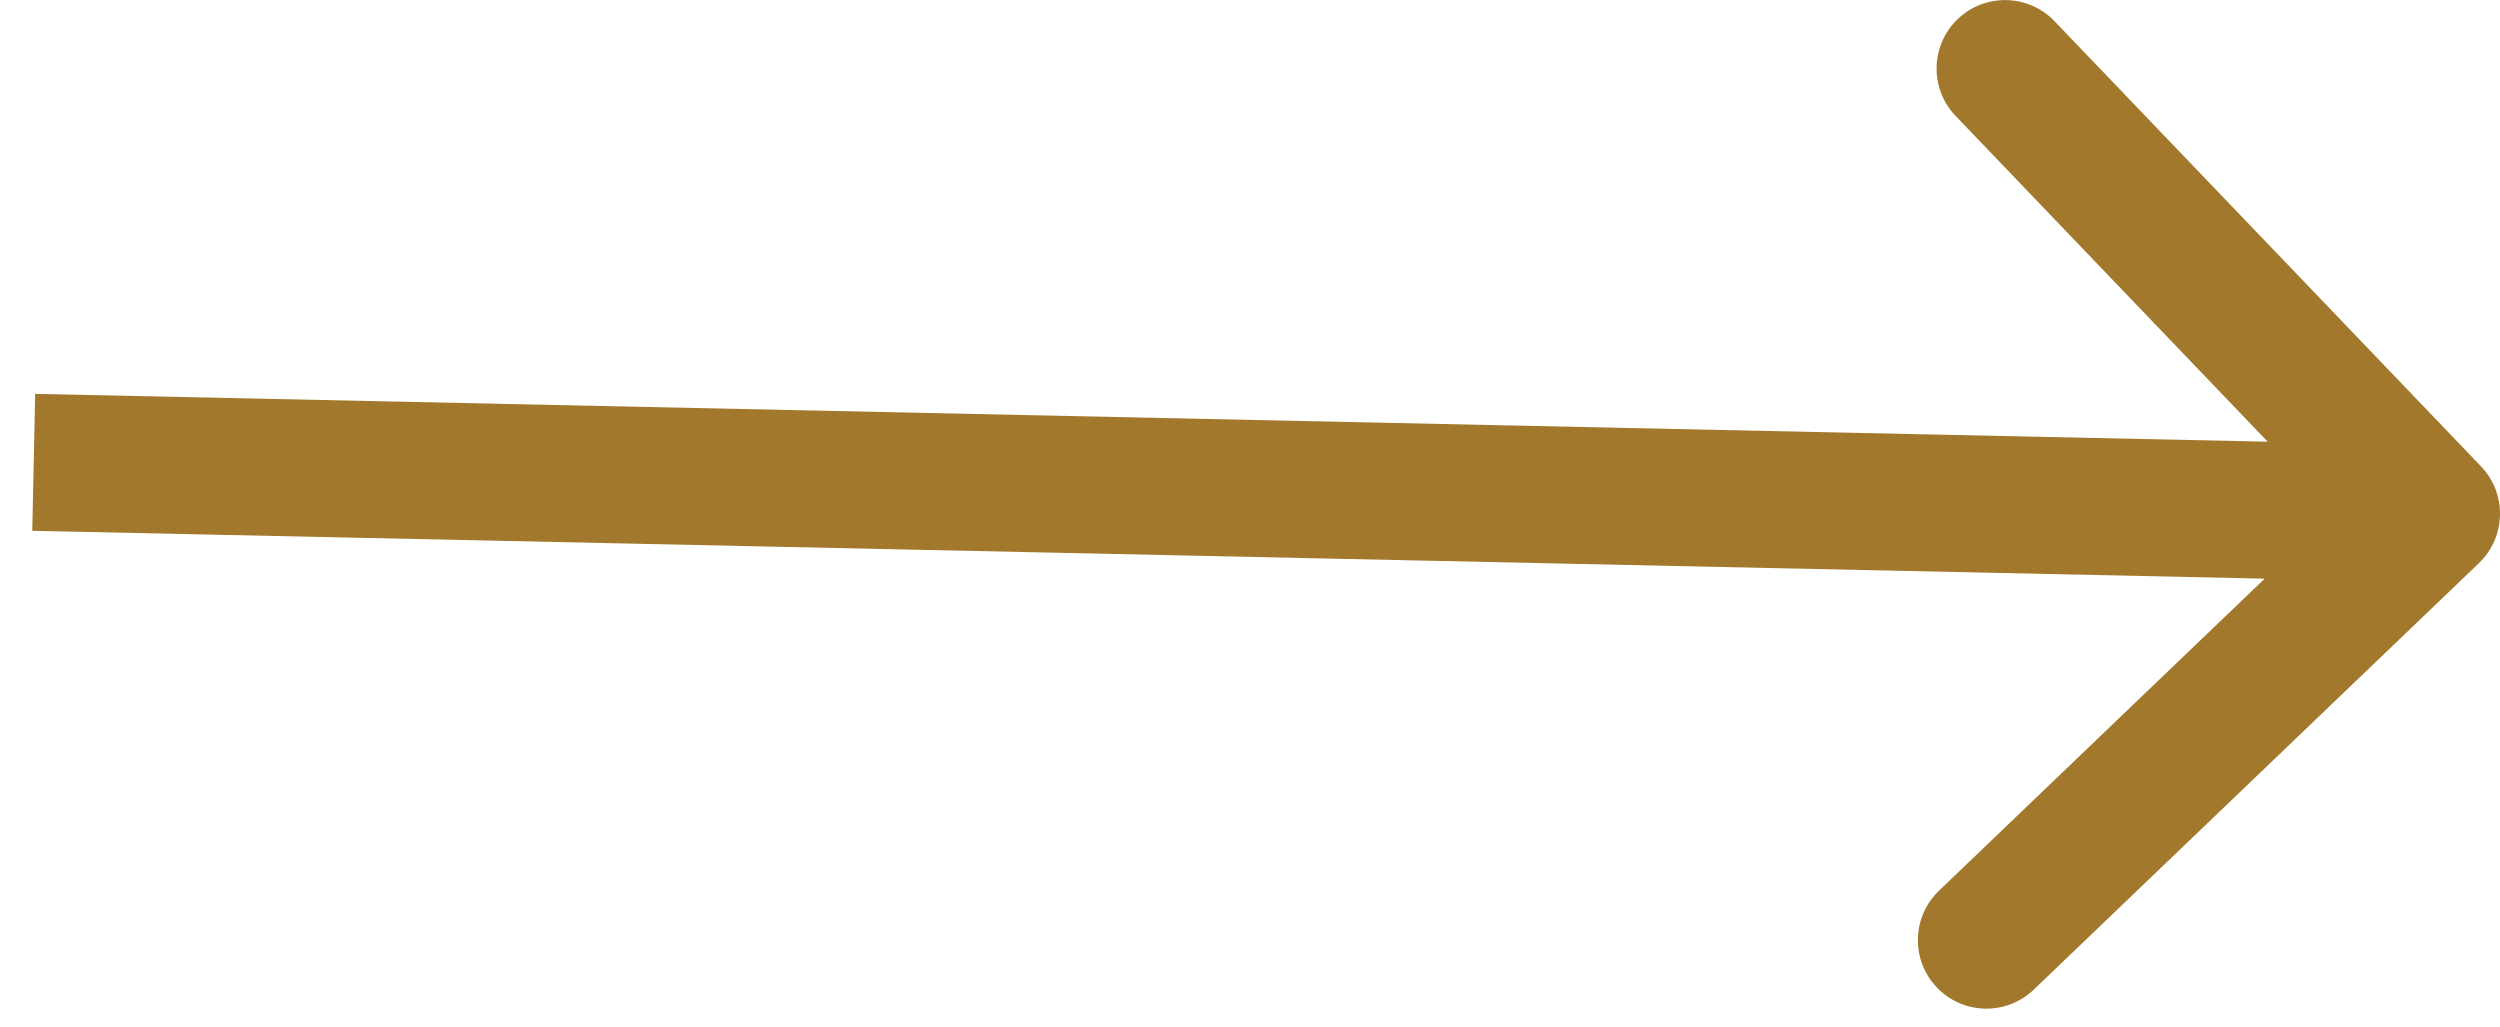<svg width="73" height="30" viewBox="0 0 73 30" fill="none" xmlns="http://www.w3.org/2000/svg">
<path d="M72.384 16.444C73.181 15.68 73.209 14.414 72.444 13.616L59.992 0.619C59.228 -0.179 57.962 -0.206 57.164 0.558C56.367 1.322 56.34 2.588 57.104 3.386L68.172 14.939L56.619 26.008C55.821 26.772 55.794 28.038 56.558 28.836C57.323 29.634 58.589 29.661 59.386 28.897L72.384 16.444ZM0.942 15.499L70.957 17L71.043 13.001L1.027 11.501L0.942 15.499Z" fill="#A2792C"/>
</svg>
